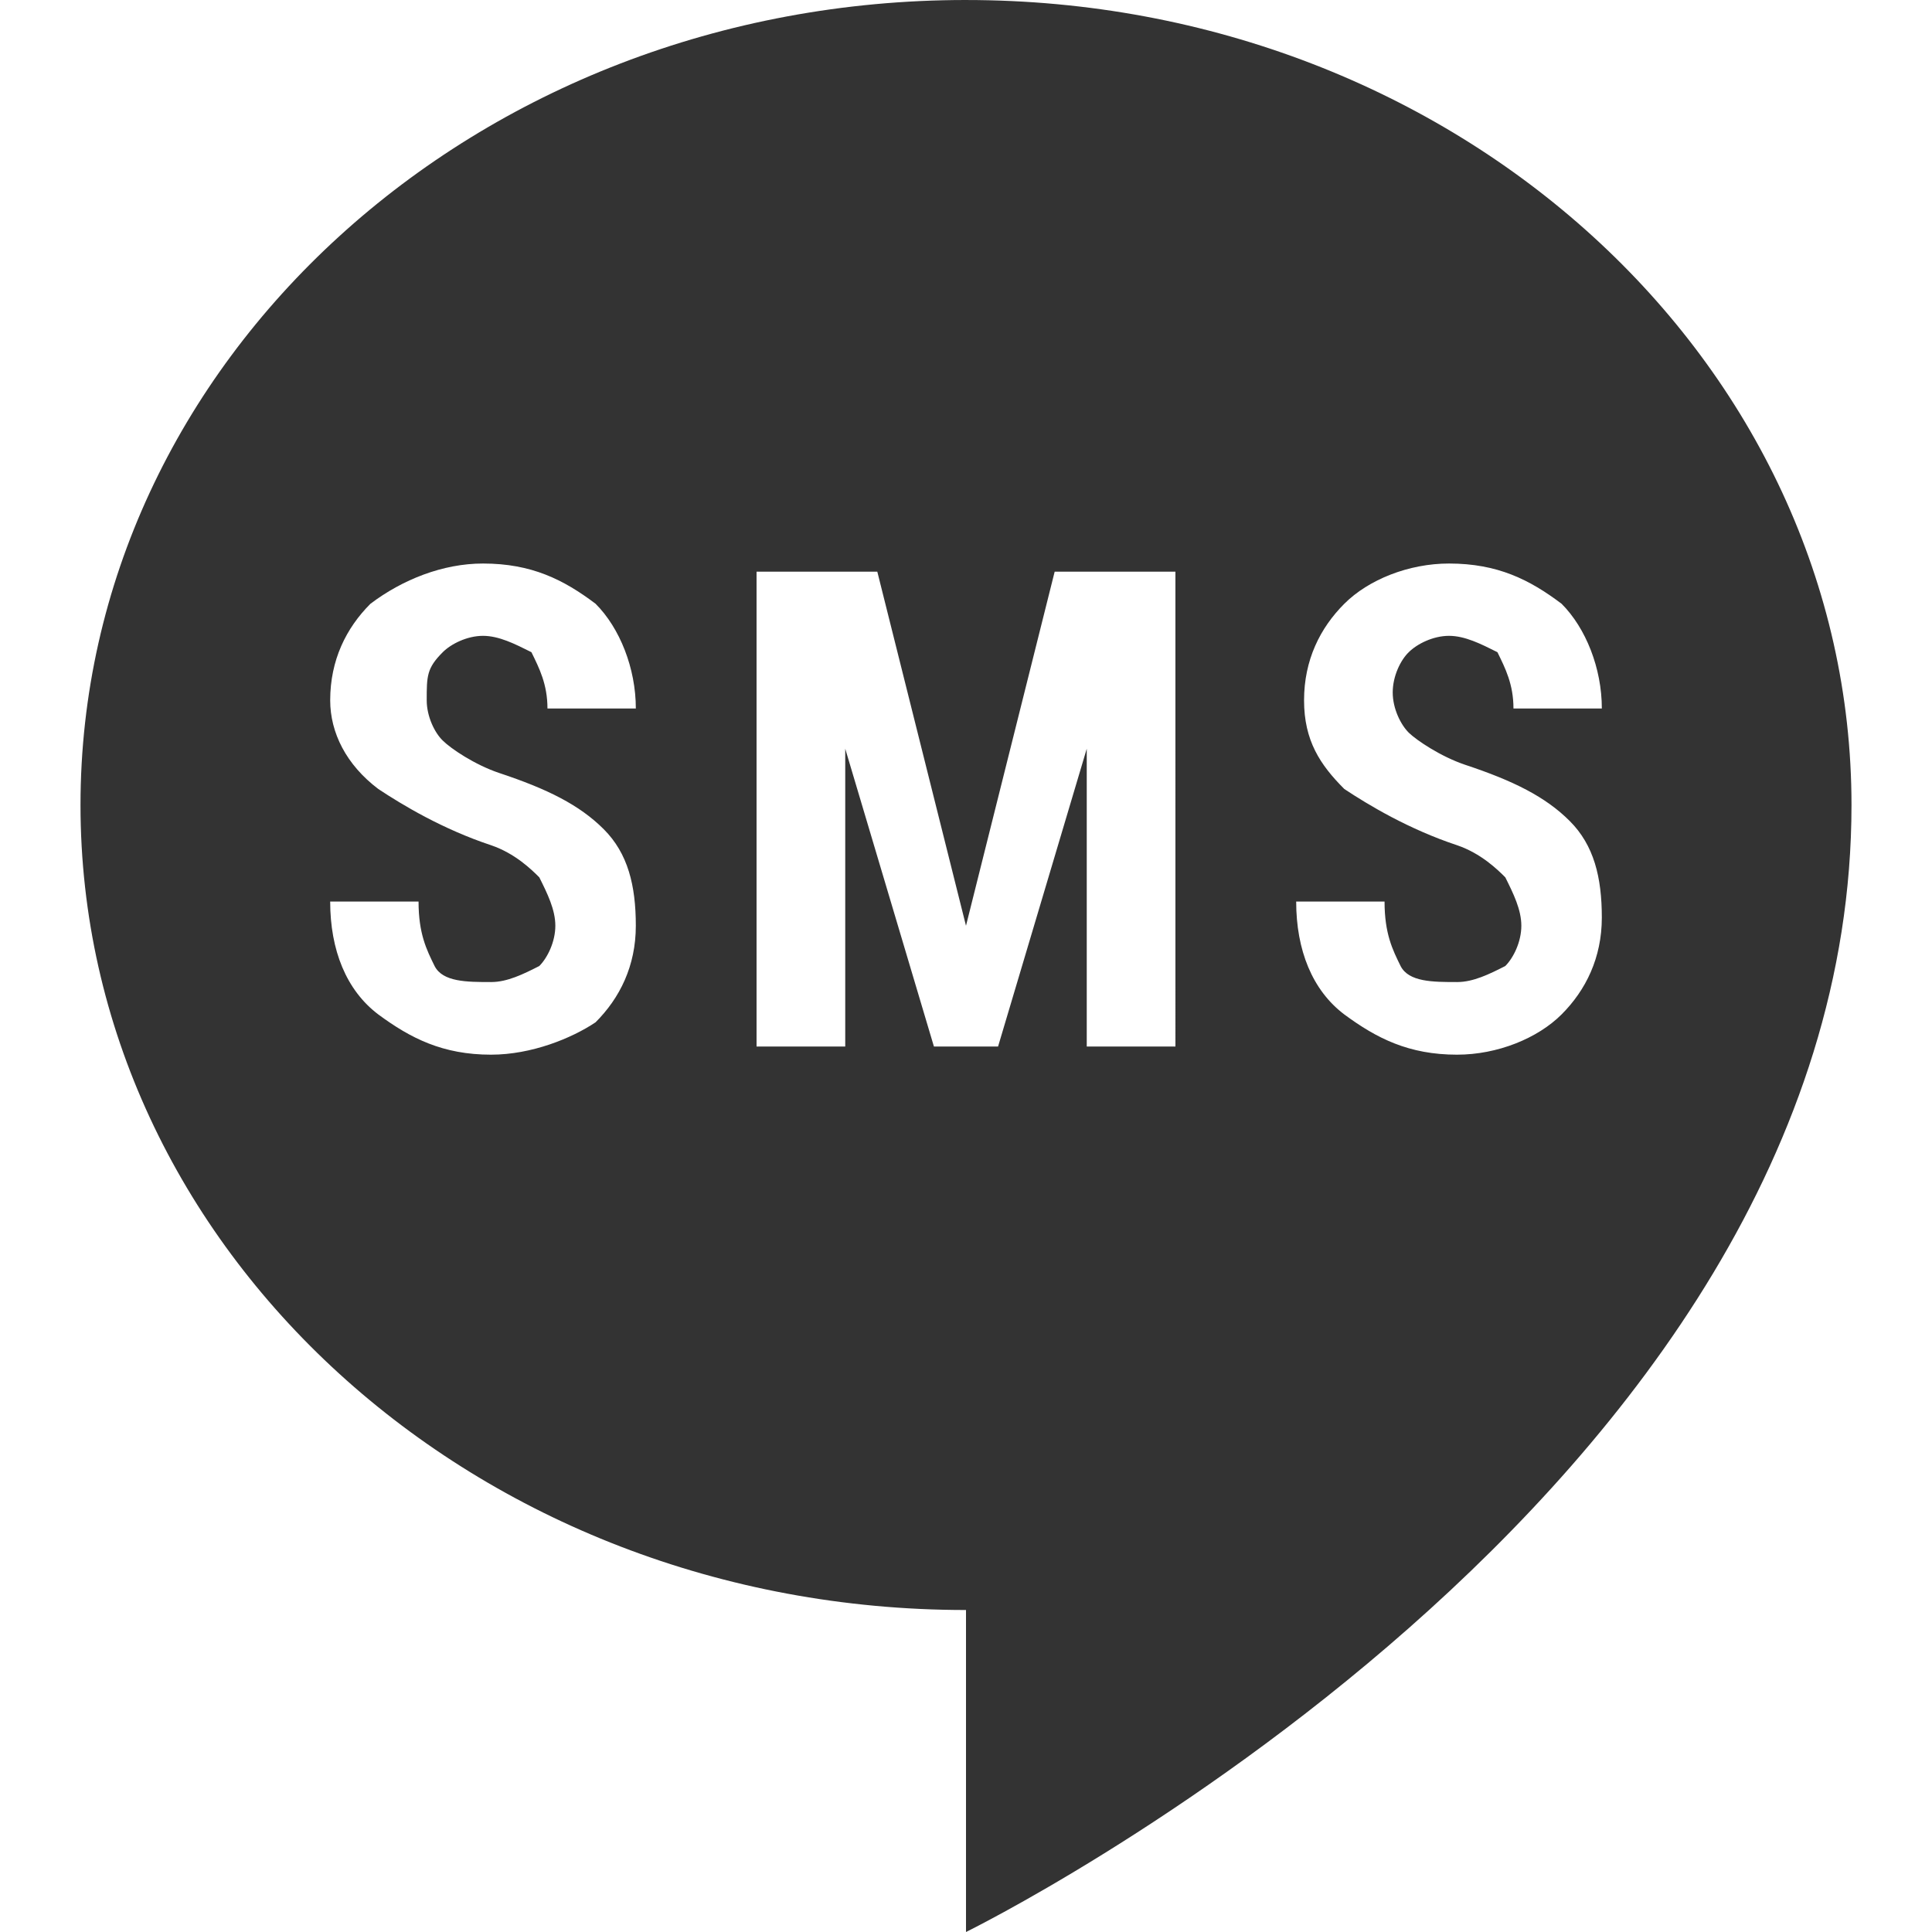 
<svg version="1.1" xmlns="http://www.w3.org/2000/svg" xmlns:xlink="http://www.w3.org/1999/xlink" viewBox="0 0 172 172"><g fill="none" fill-rule="nonzero" stroke="none" stroke-width="1" stroke-linecap="butt" stroke-linejoin="miter" stroke-miterlimit="10" stroke-dasharray="" stroke-dashoffset="0" font-family="none" font-weight="none" font-size="none" text-anchor="none" style="mix-blend-mode: normal"><path d="M0,172v-172h172v172z" fill="none"></path><g fill="#333333"><path d="M86,0c-43.728,0 -78.833,32.25 -78.833,71.667c0,39.417 35.105,71.667 78.833,71.667v28.667c0,0 78.833,-38.689 78.833,-100.333c0,-39.417 -35.105,-71.667 -78.833,-71.667zM104.645,93.167h-7.895v-26.511l-7.895,26.511h-5.711l-7.895,-26.511v26.511h-7.895v-42.272h10.75l7.895,31.522l7.895,-31.522h10.75zM129.728,93.895c-4.311,0 -7.167,-1.456 -10.05,-3.583c-2.855,-2.156 -4.283,-5.739 -4.283,-10.05h7.867c0,2.883 0.728,4.311 1.428,5.739c0.728,1.428 2.883,1.428 5.039,1.428c1.428,0 2.855,-0.7 4.283,-1.428c0.728,-0.728 1.428,-2.156 1.428,-3.583c0,-1.428 -0.7,-2.855 -1.428,-4.311c-0.7,-0.7 -2.156,-2.128 -4.283,-2.855c-4.311,-1.428 -7.895,-3.583 -10.05,-5.011c-2.156,-2.156 -3.583,-4.311 -3.583,-7.895c0,-3.583 1.428,-6.439 3.583,-8.594c2.156,-2.156 5.739,-3.583 9.322,-3.583c4.311,0 7.167,1.428 10.022,3.583c2.156,2.156 3.583,5.739 3.583,9.322h-7.867c0,-2.156 -0.728,-3.583 -1.428,-5.011c-1.456,-0.728 -2.883,-1.456 -4.311,-1.456c-1.428,0 -2.855,0.728 -3.583,1.456c-0.728,0.7 -1.428,2.128 -1.428,3.583c0,1.428 0.7,2.855 1.428,3.583c0.728,0.7 2.855,2.128 5.011,2.855c4.311,1.428 7.167,2.855 9.322,5.011c2.156,2.156 2.855,5.011 2.855,8.594c0,3.583 -1.428,6.467 -3.583,8.622c-2.128,2.128 -5.711,3.583 -9.294,3.583zM43.728,93.895c-4.311,0 -7.167,-1.456 -10.05,-3.583c-2.855,-2.156 -4.283,-5.739 -4.283,-10.05h7.867c0,2.883 0.728,4.311 1.428,5.739c0.728,1.428 2.883,1.428 5.039,1.428c1.428,0 2.855,-0.7 4.283,-1.428c0.728,-0.728 1.428,-2.156 1.428,-3.583c0,-1.428 -0.7,-2.855 -1.428,-4.311c-0.7,-0.7 -2.156,-2.128 -4.283,-2.855c-4.311,-1.428 -7.895,-3.583 -10.05,-5.011c-2.855,-2.156 -4.283,-5.011 -4.283,-7.895c0,-3.583 1.428,-6.439 3.583,-8.594c2.855,-2.156 6.439,-3.583 10.022,-3.583c4.311,0 7.167,1.428 10.022,3.583c2.156,2.156 3.583,5.739 3.583,9.322h-7.867c0,-2.156 -0.728,-3.583 -1.428,-5.011c-1.456,-0.728 -2.883,-1.456 -4.311,-1.456c-1.428,0 -2.855,0.728 -3.583,1.456c-1.428,1.428 -1.428,2.128 -1.428,4.283c0,1.428 0.7,2.883 1.428,3.583c0.728,0.728 2.855,2.156 5.011,2.883c4.311,1.428 7.167,2.855 9.322,5.011c2.156,2.156 2.855,5.011 2.855,8.594c0,3.583 -1.428,6.439 -3.583,8.594c-2.128,1.428 -5.711,2.883 -9.294,2.883z"></path></g></g></svg>